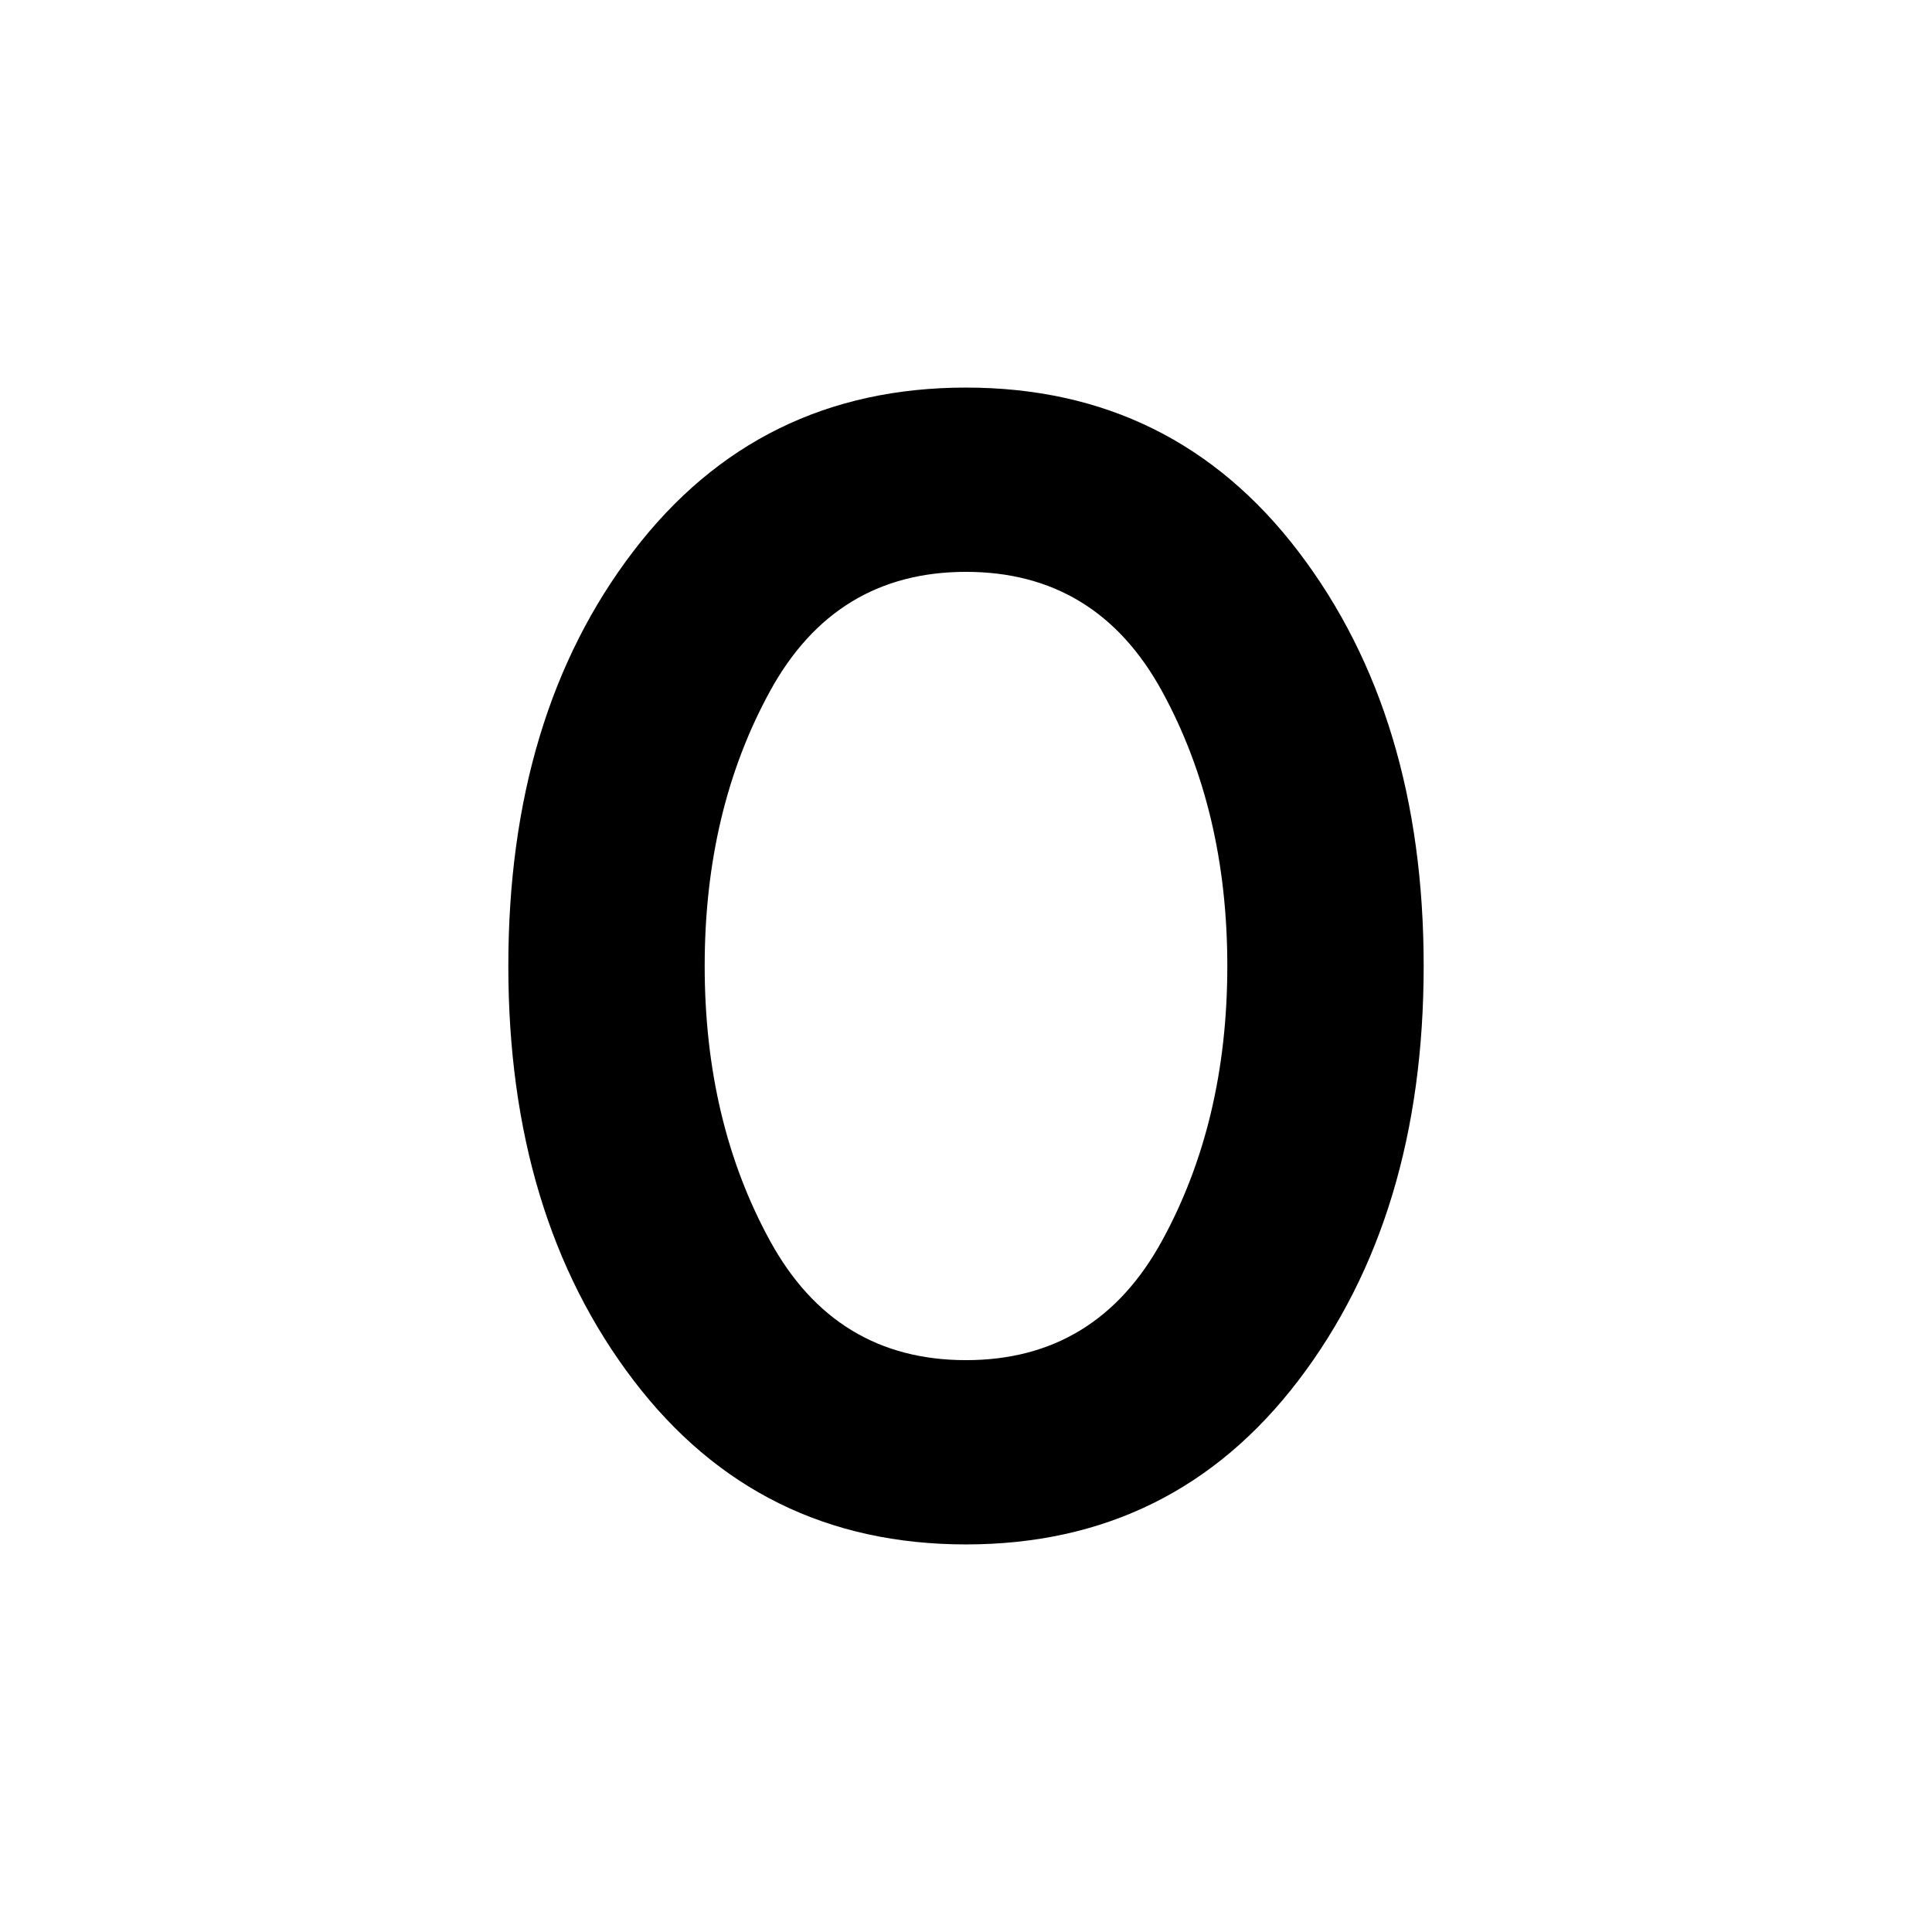 <svg xmlns="http://www.w3.org/2000/svg" height="24" viewBox="0 -960 960 960" width="24"><path d="M480-192.587q-103.109 0-165.261-81.605Q252.587-355.796 252.587-480q0-124.826 62.152-206.12Q376.891-767.413 480-767.413t165.261 81.605Q707.413-604.204 707.413-480t-62.152 205.808Q583.109-192.587 480-192.587Zm0-91.565q64.924 0 97.386-59.283Q609.848-402.717 609.848-480t-32.462-136.565Q544.924-675.848 480-675.848q-64.924 0-97.386 59.283Q350.152-557.283 350.152-480t32.462 136.565q32.462 59.283 97.386 59.283Z"/></svg>